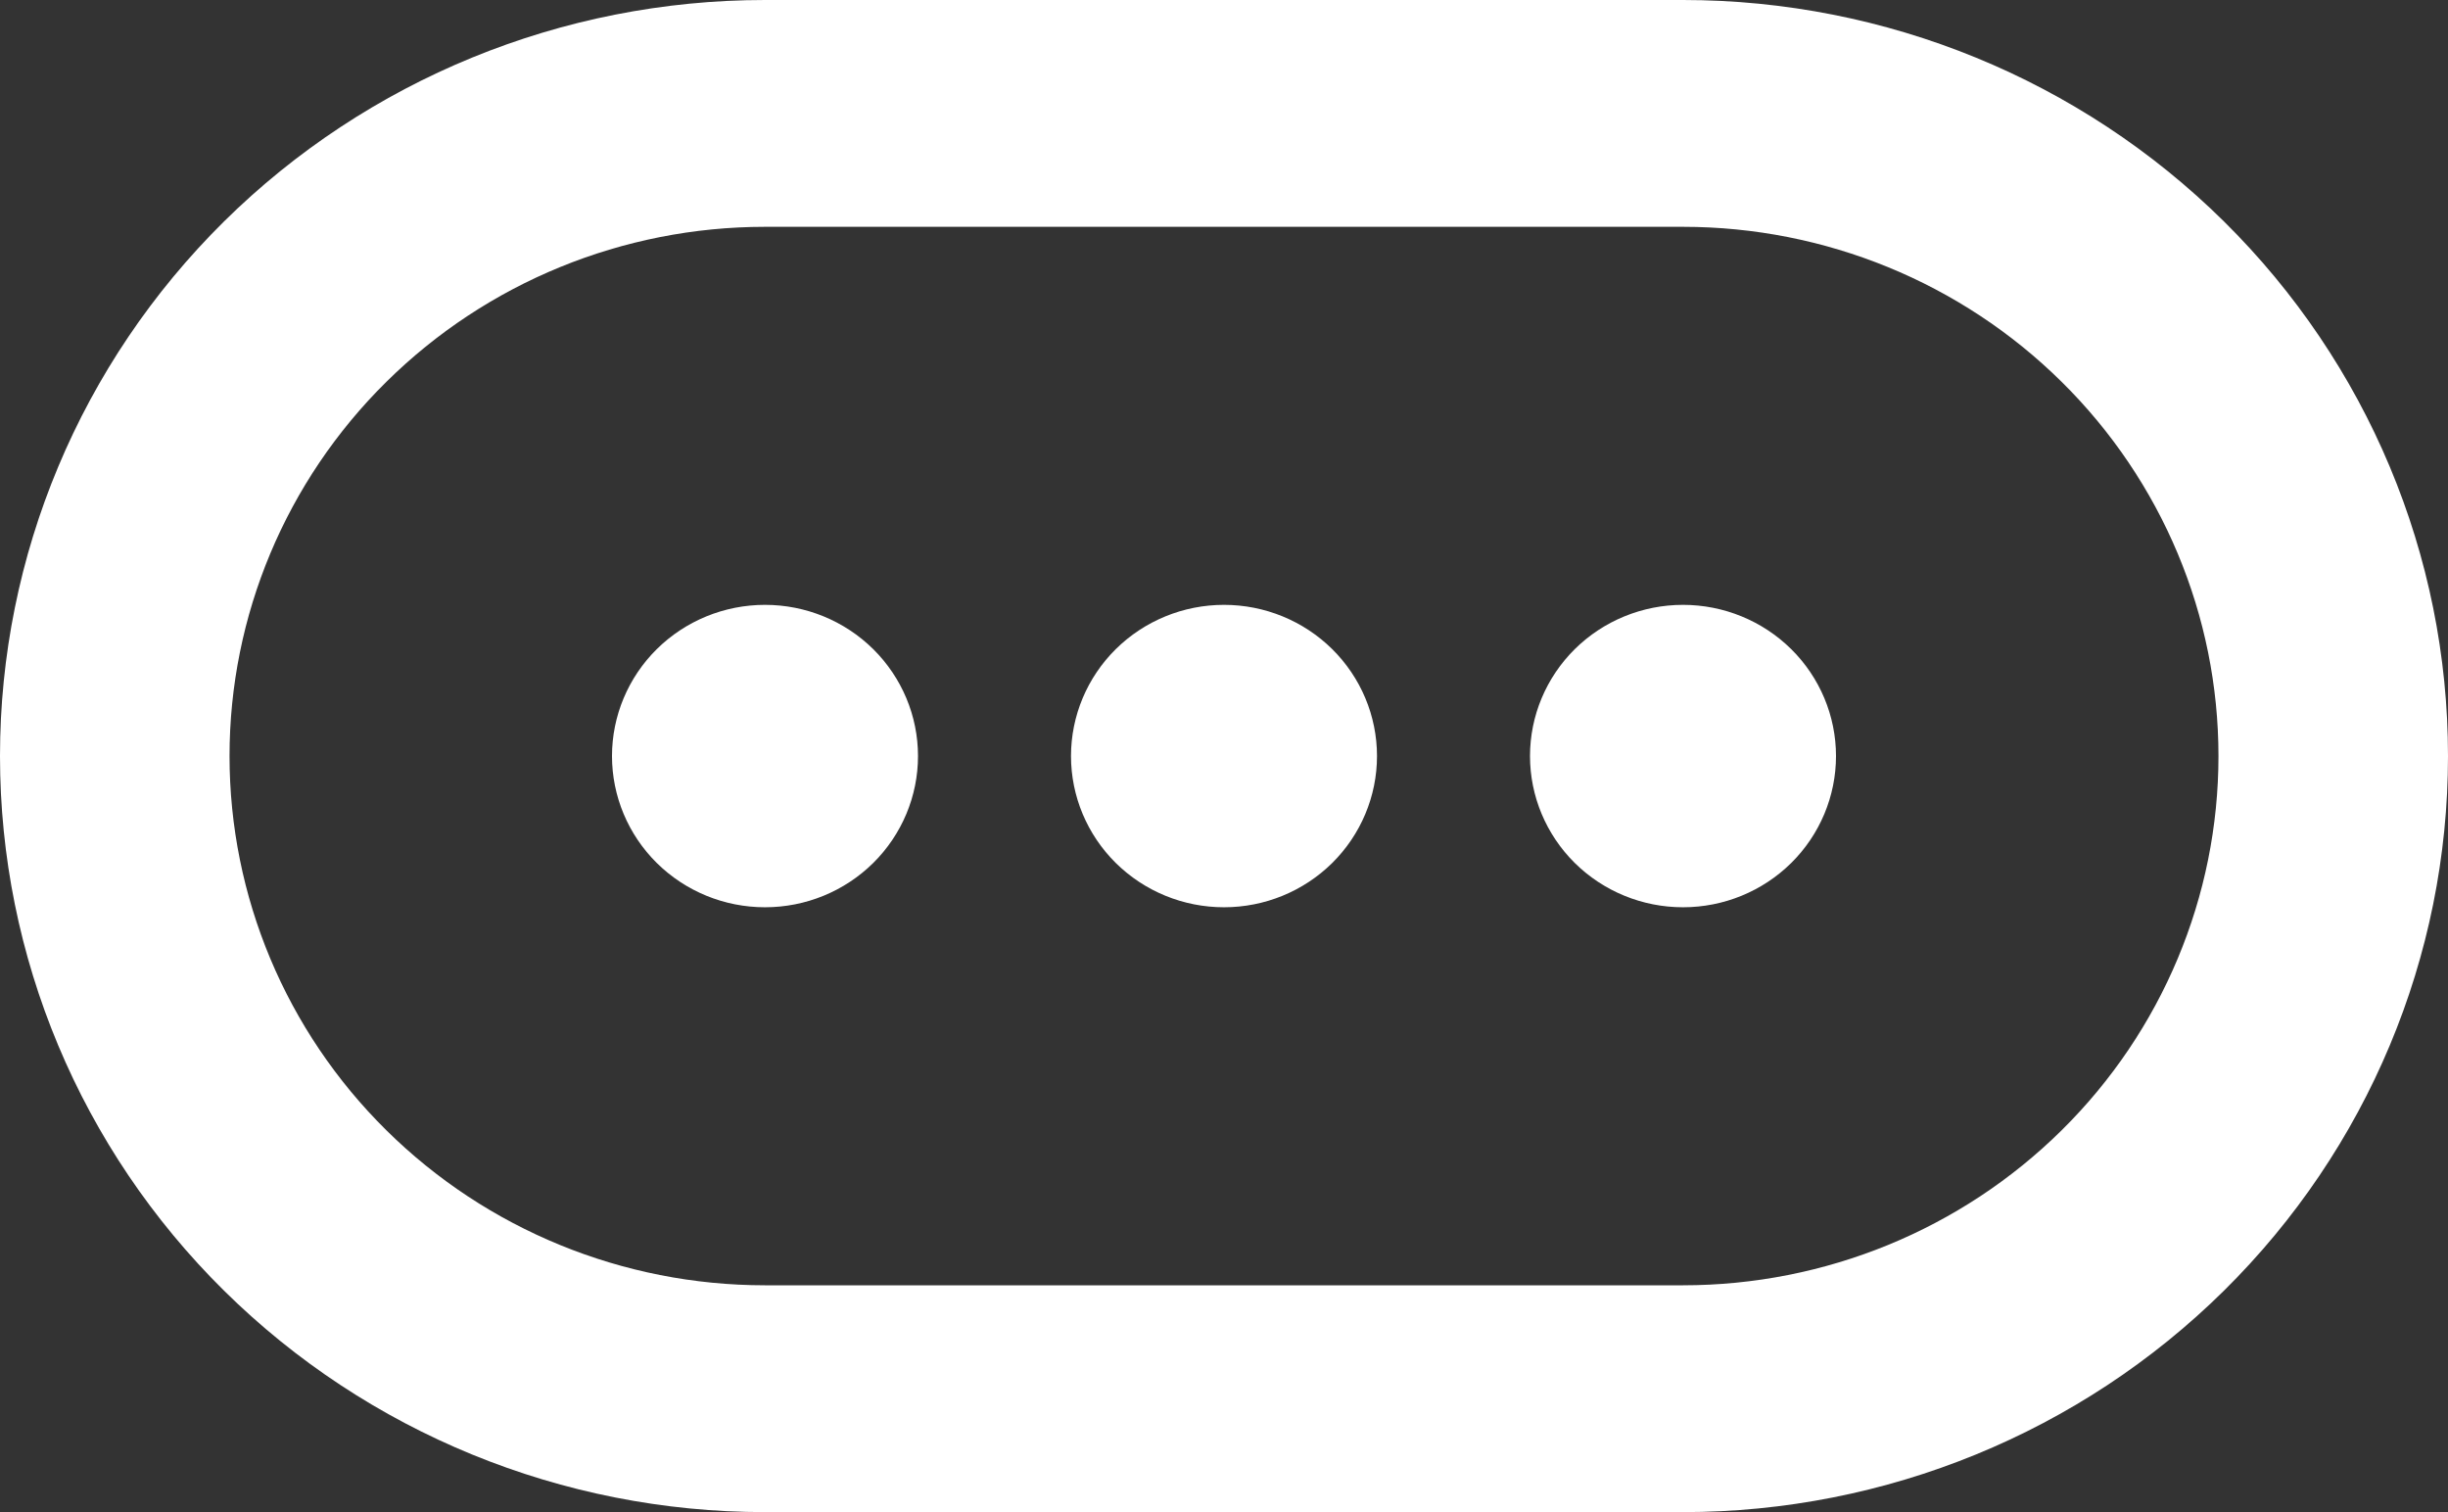 <svg width="34" height="21" viewBox="0 0 34 21" fill="none" xmlns="http://www.w3.org/2000/svg">
<rect x="0" y="0" width="34" height="21" fill="#333333" stroke="none"/>
<path fill-rule="evenodd" clip-rule="evenodd" d="M10.625 3.15H23.375C25.348 3.15 27.239 3.924 28.634 5.303C30.029 6.681 30.812 8.551 30.812 10.5C30.812 12.449 30.029 14.319 28.634 15.697C27.239 17.076 25.348 17.85 23.375 17.85H10.625C8.652 17.85 6.761 17.076 5.366 15.697C3.971 14.319 3.188 12.449 3.188 10.5C3.188 8.551 3.971 6.681 5.366 5.303C6.761 3.924 8.652 3.15 10.625 3.15ZM0 10.5C0 7.715 1.119 5.045 3.112 3.075C5.105 1.106 7.807 0 10.625 0H23.375C26.193 0 28.895 1.106 30.888 3.075C32.881 5.045 34 7.715 34 10.5C34 13.285 32.881 15.956 30.888 17.925C28.895 19.894 26.193 21 23.375 21H10.625C7.807 21 5.105 19.894 3.112 17.925C1.119 15.956 0 13.285 0 10.5ZM23.375 12.6C23.939 12.6 24.479 12.379 24.878 11.985C25.276 11.591 25.5 11.057 25.5 10.5C25.5 9.943 25.276 9.409 24.878 9.015C24.479 8.621 23.939 8.4 23.375 8.4C22.811 8.4 22.271 8.621 21.872 9.015C21.474 9.409 21.25 9.943 21.25 10.5C21.25 11.057 21.474 11.591 21.872 11.985C22.271 12.379 22.811 12.6 23.375 12.6ZM19.125 10.5C19.125 11.057 18.901 11.591 18.503 11.985C18.104 12.379 17.564 12.6 17 12.6C16.436 12.6 15.896 12.379 15.497 11.985C15.099 11.591 14.875 11.057 14.875 10.5C14.875 9.943 15.099 9.409 15.497 9.015C15.896 8.621 16.436 8.4 17 8.4C17.564 8.4 18.104 8.621 18.503 9.015C18.901 9.409 19.125 9.943 19.125 10.5ZM10.625 12.6C11.189 12.6 11.729 12.379 12.128 11.985C12.526 11.591 12.75 11.057 12.75 10.5C12.75 9.943 12.526 9.409 12.128 9.015C11.729 8.621 11.189 8.4 10.625 8.4C10.061 8.4 9.521 8.621 9.122 9.015C8.724 9.409 8.5 9.943 8.5 10.5C8.5 11.057 8.724 11.591 9.122 11.985C9.521 12.379 10.061 12.6 10.625 12.6Z" fill="white"/>
</svg>
